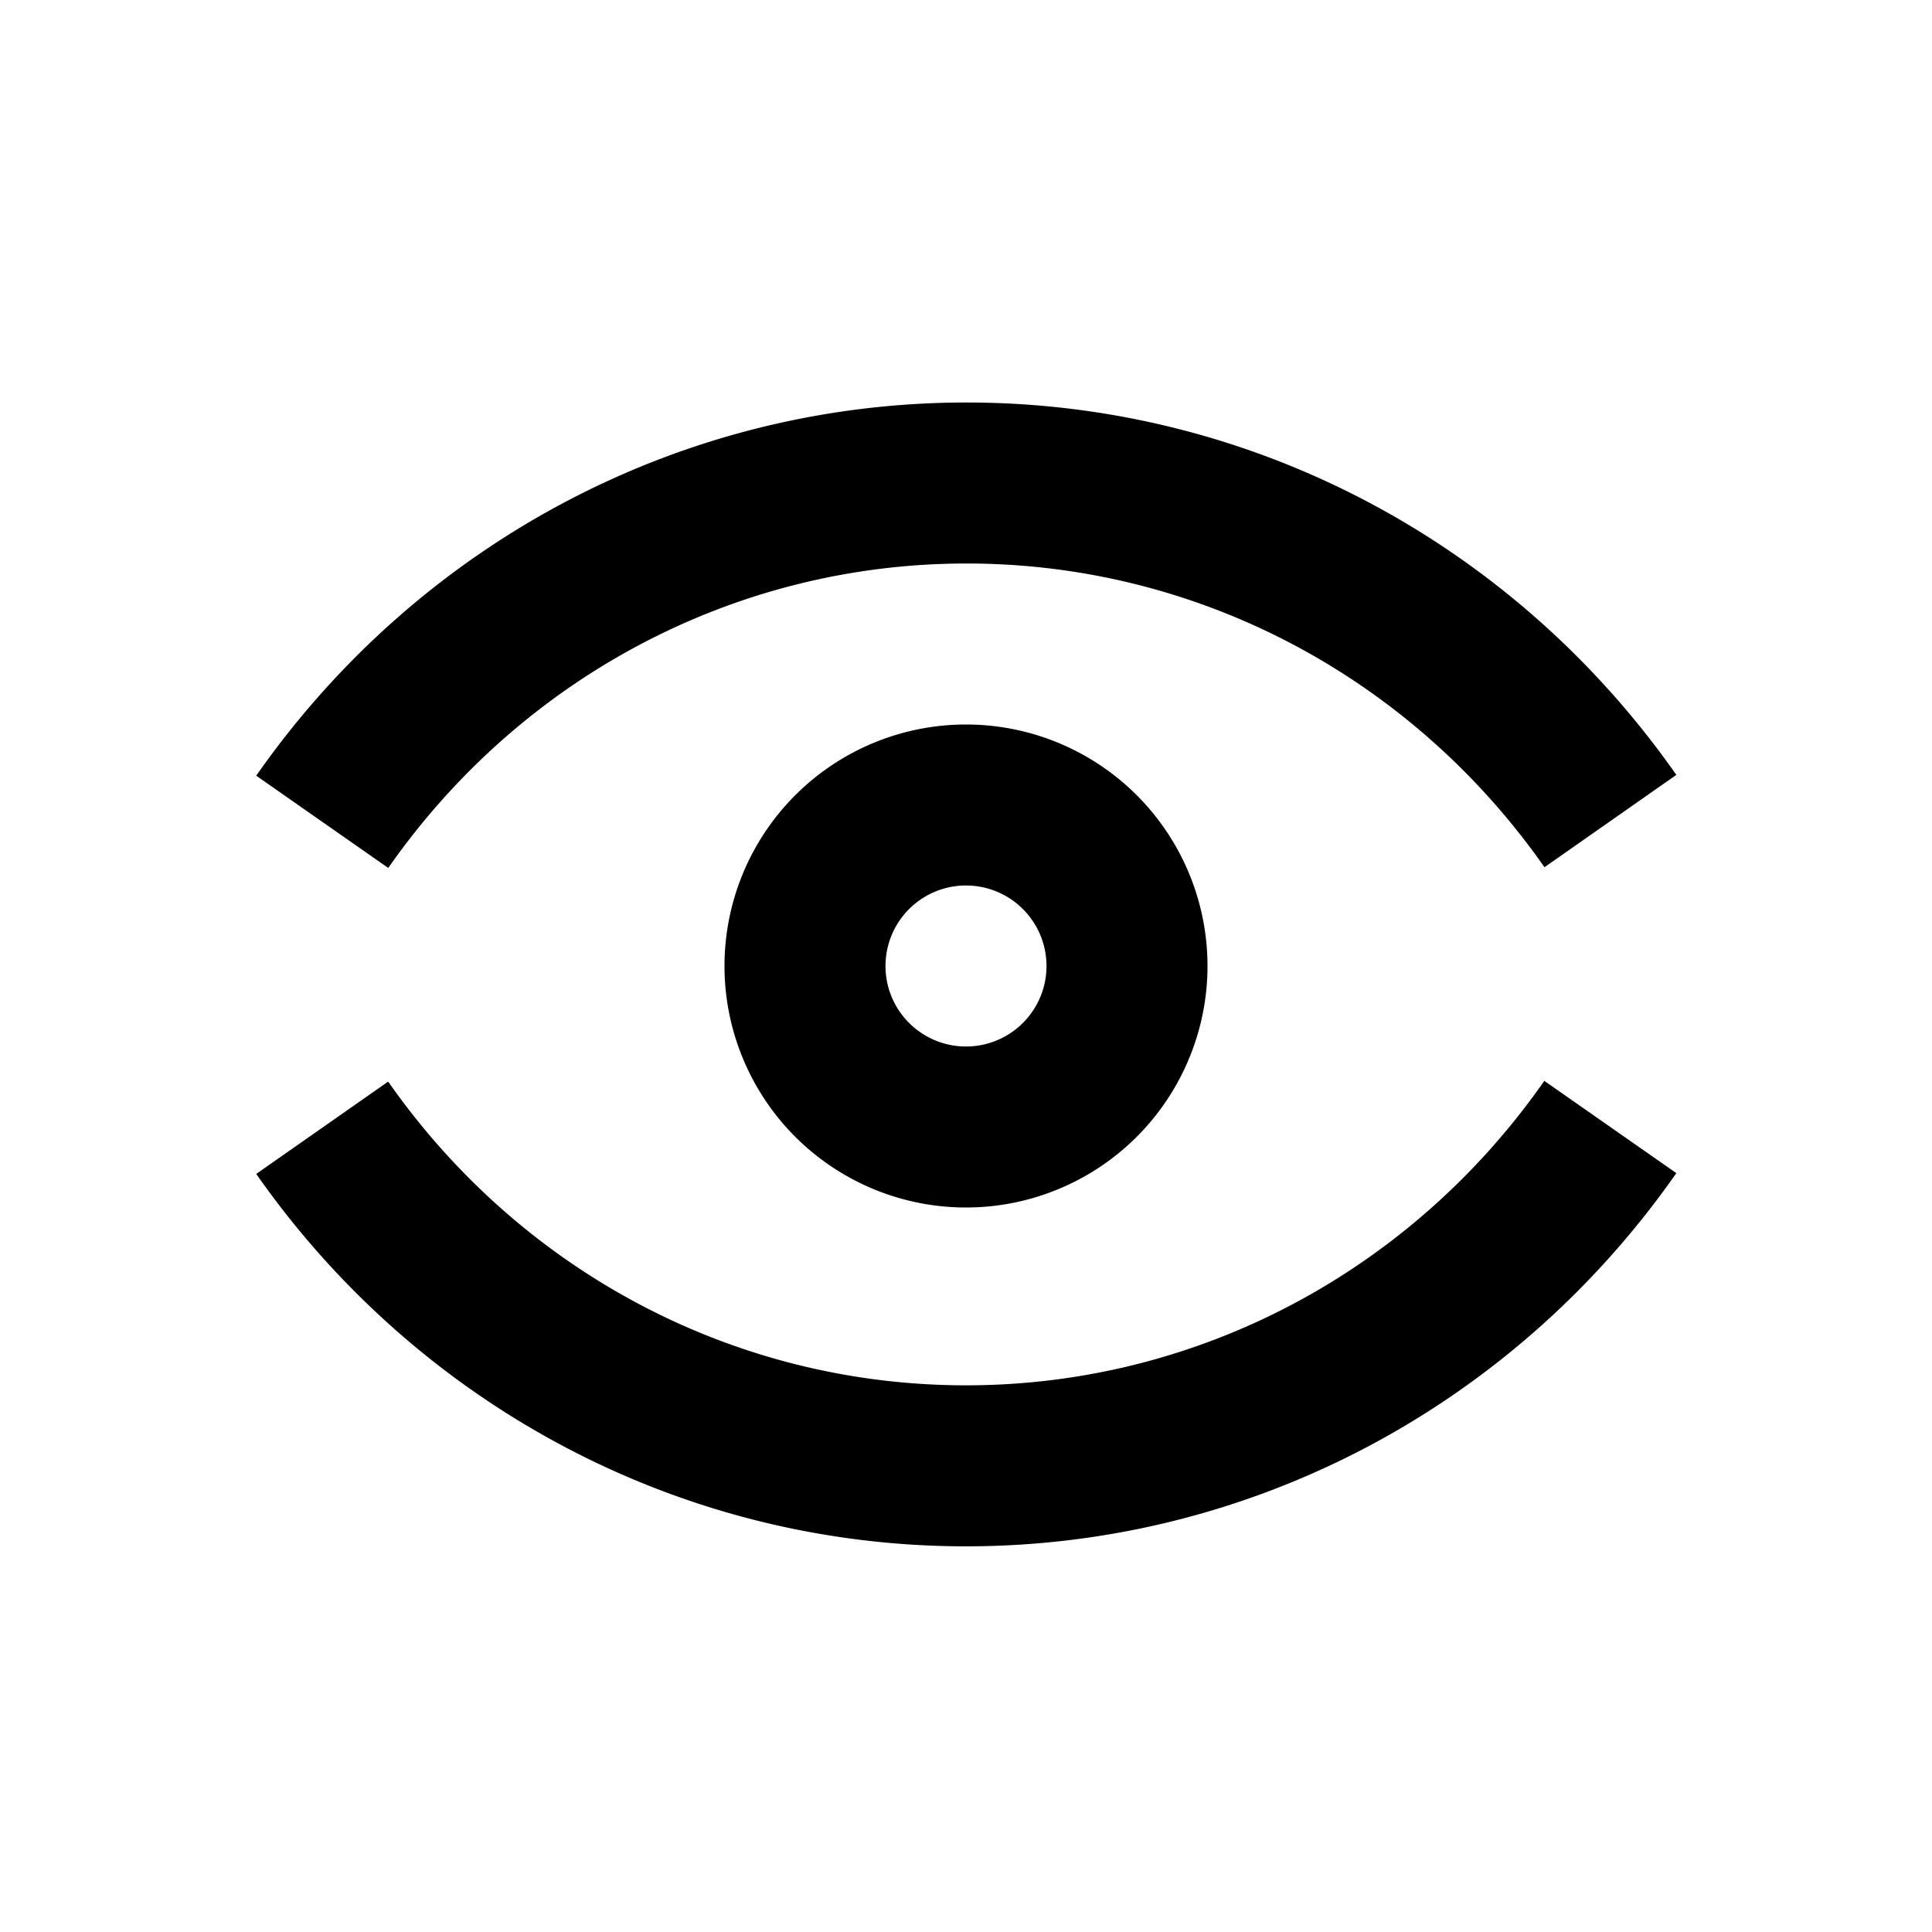 <svg xmlns="http://www.w3.org/2000/svg" viewBox="0 0 24 24" width="18" height="18"><g fill="none" fill-rule="evenodd"><path d="M0 0h24v24H0z"></path><path d="M19.184 13.427l1.64 1.146c-2.015 2.884-5.275 4.636-8.824 4.636-3.545 0-6.801-1.747-8.817-4.626l1.639-1.147c1.646 2.352 4.295 3.773 7.178 3.773 2.886 0 5.538-1.425 7.184-3.782zM12 9a3 3 0 110 6 3 3 0 010-6zm0 2a1 1 0 100 2 1 1 0 000-2zm.007-6c3.545 0 6.801 1.747 8.817 4.626l-1.638 1.147C17.539 8.421 14.89 7 12.007 7 9.121 7 6.47 8.425 4.823 10.782l-1.64-1.146C5.198 6.752 8.458 5 12.007 5z" fill="currentColor" fill-rule="nonzero"></path></g></svg>